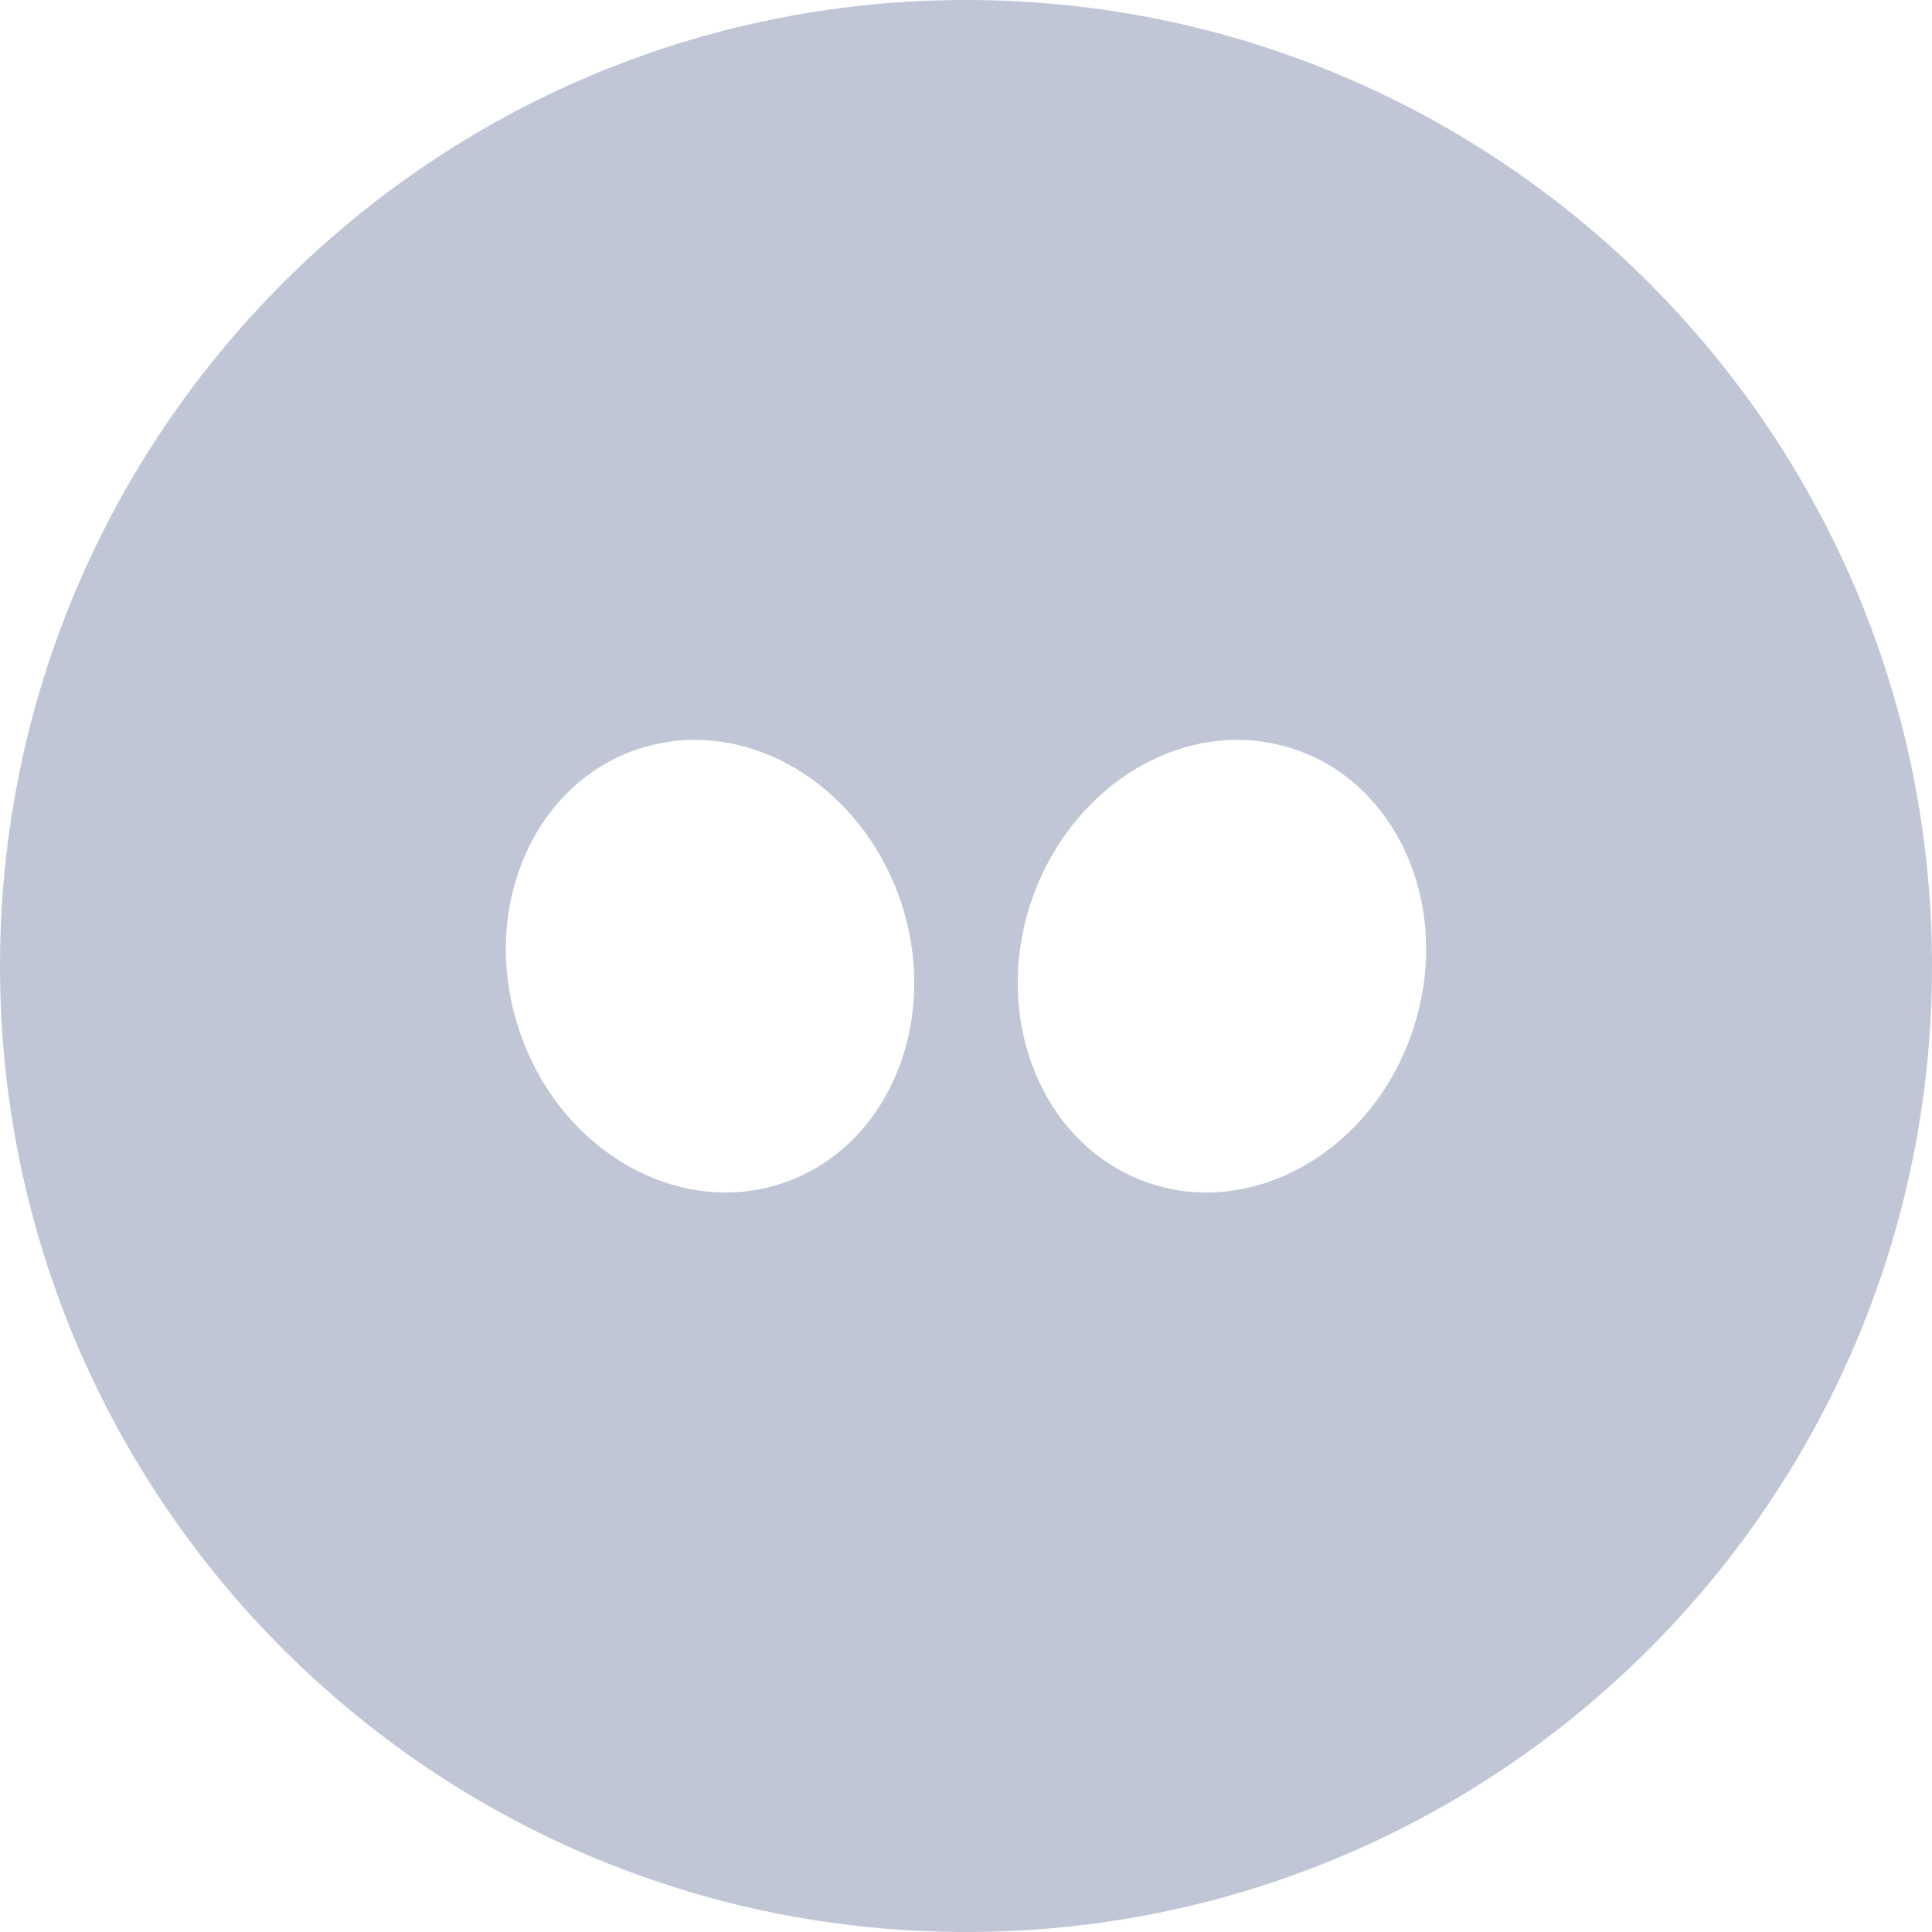 
<svg xmlns="http://www.w3.org/2000/svg" xmlns:xlink="http://www.w3.org/1999/xlink" width="16px" height="16px" viewBox="0 0 16 16" version="1.1">
<g id="surface1">
<path style=" stroke:none;fill-rule:nonzero;fill:#c1c6d6;fill-opacity:1;" d="M 8 0 C 3.582 0 0 3.582 0 8 C 0 12.418 3.582 16 8 16 C 12.418 16 16 12.418 16 8 C 16 3.582 12.418 0 8 0 Z M 5.617 6.133 C 6.395 6.062 7.176 6.609 7.465 7.48 C 7.789 8.473 7.348 9.512 6.473 9.801 C 5.602 10.09 4.621 9.516 4.297 8.523 C 3.969 7.531 4.414 6.492 5.285 6.203 C 5.395 6.168 5.504 6.145 5.617 6.133 Z M 10.383 6.133 C 10.496 6.145 10.605 6.168 10.715 6.203 C 11.586 6.492 12.031 7.531 11.703 8.523 C 11.379 9.516 10.398 10.09 9.527 9.801 C 8.652 9.512 8.211 8.473 8.535 7.48 C 8.824 6.609 9.605 6.062 10.383 6.133 Z M 10.383 6.133 "/>
</g>
</svg>
